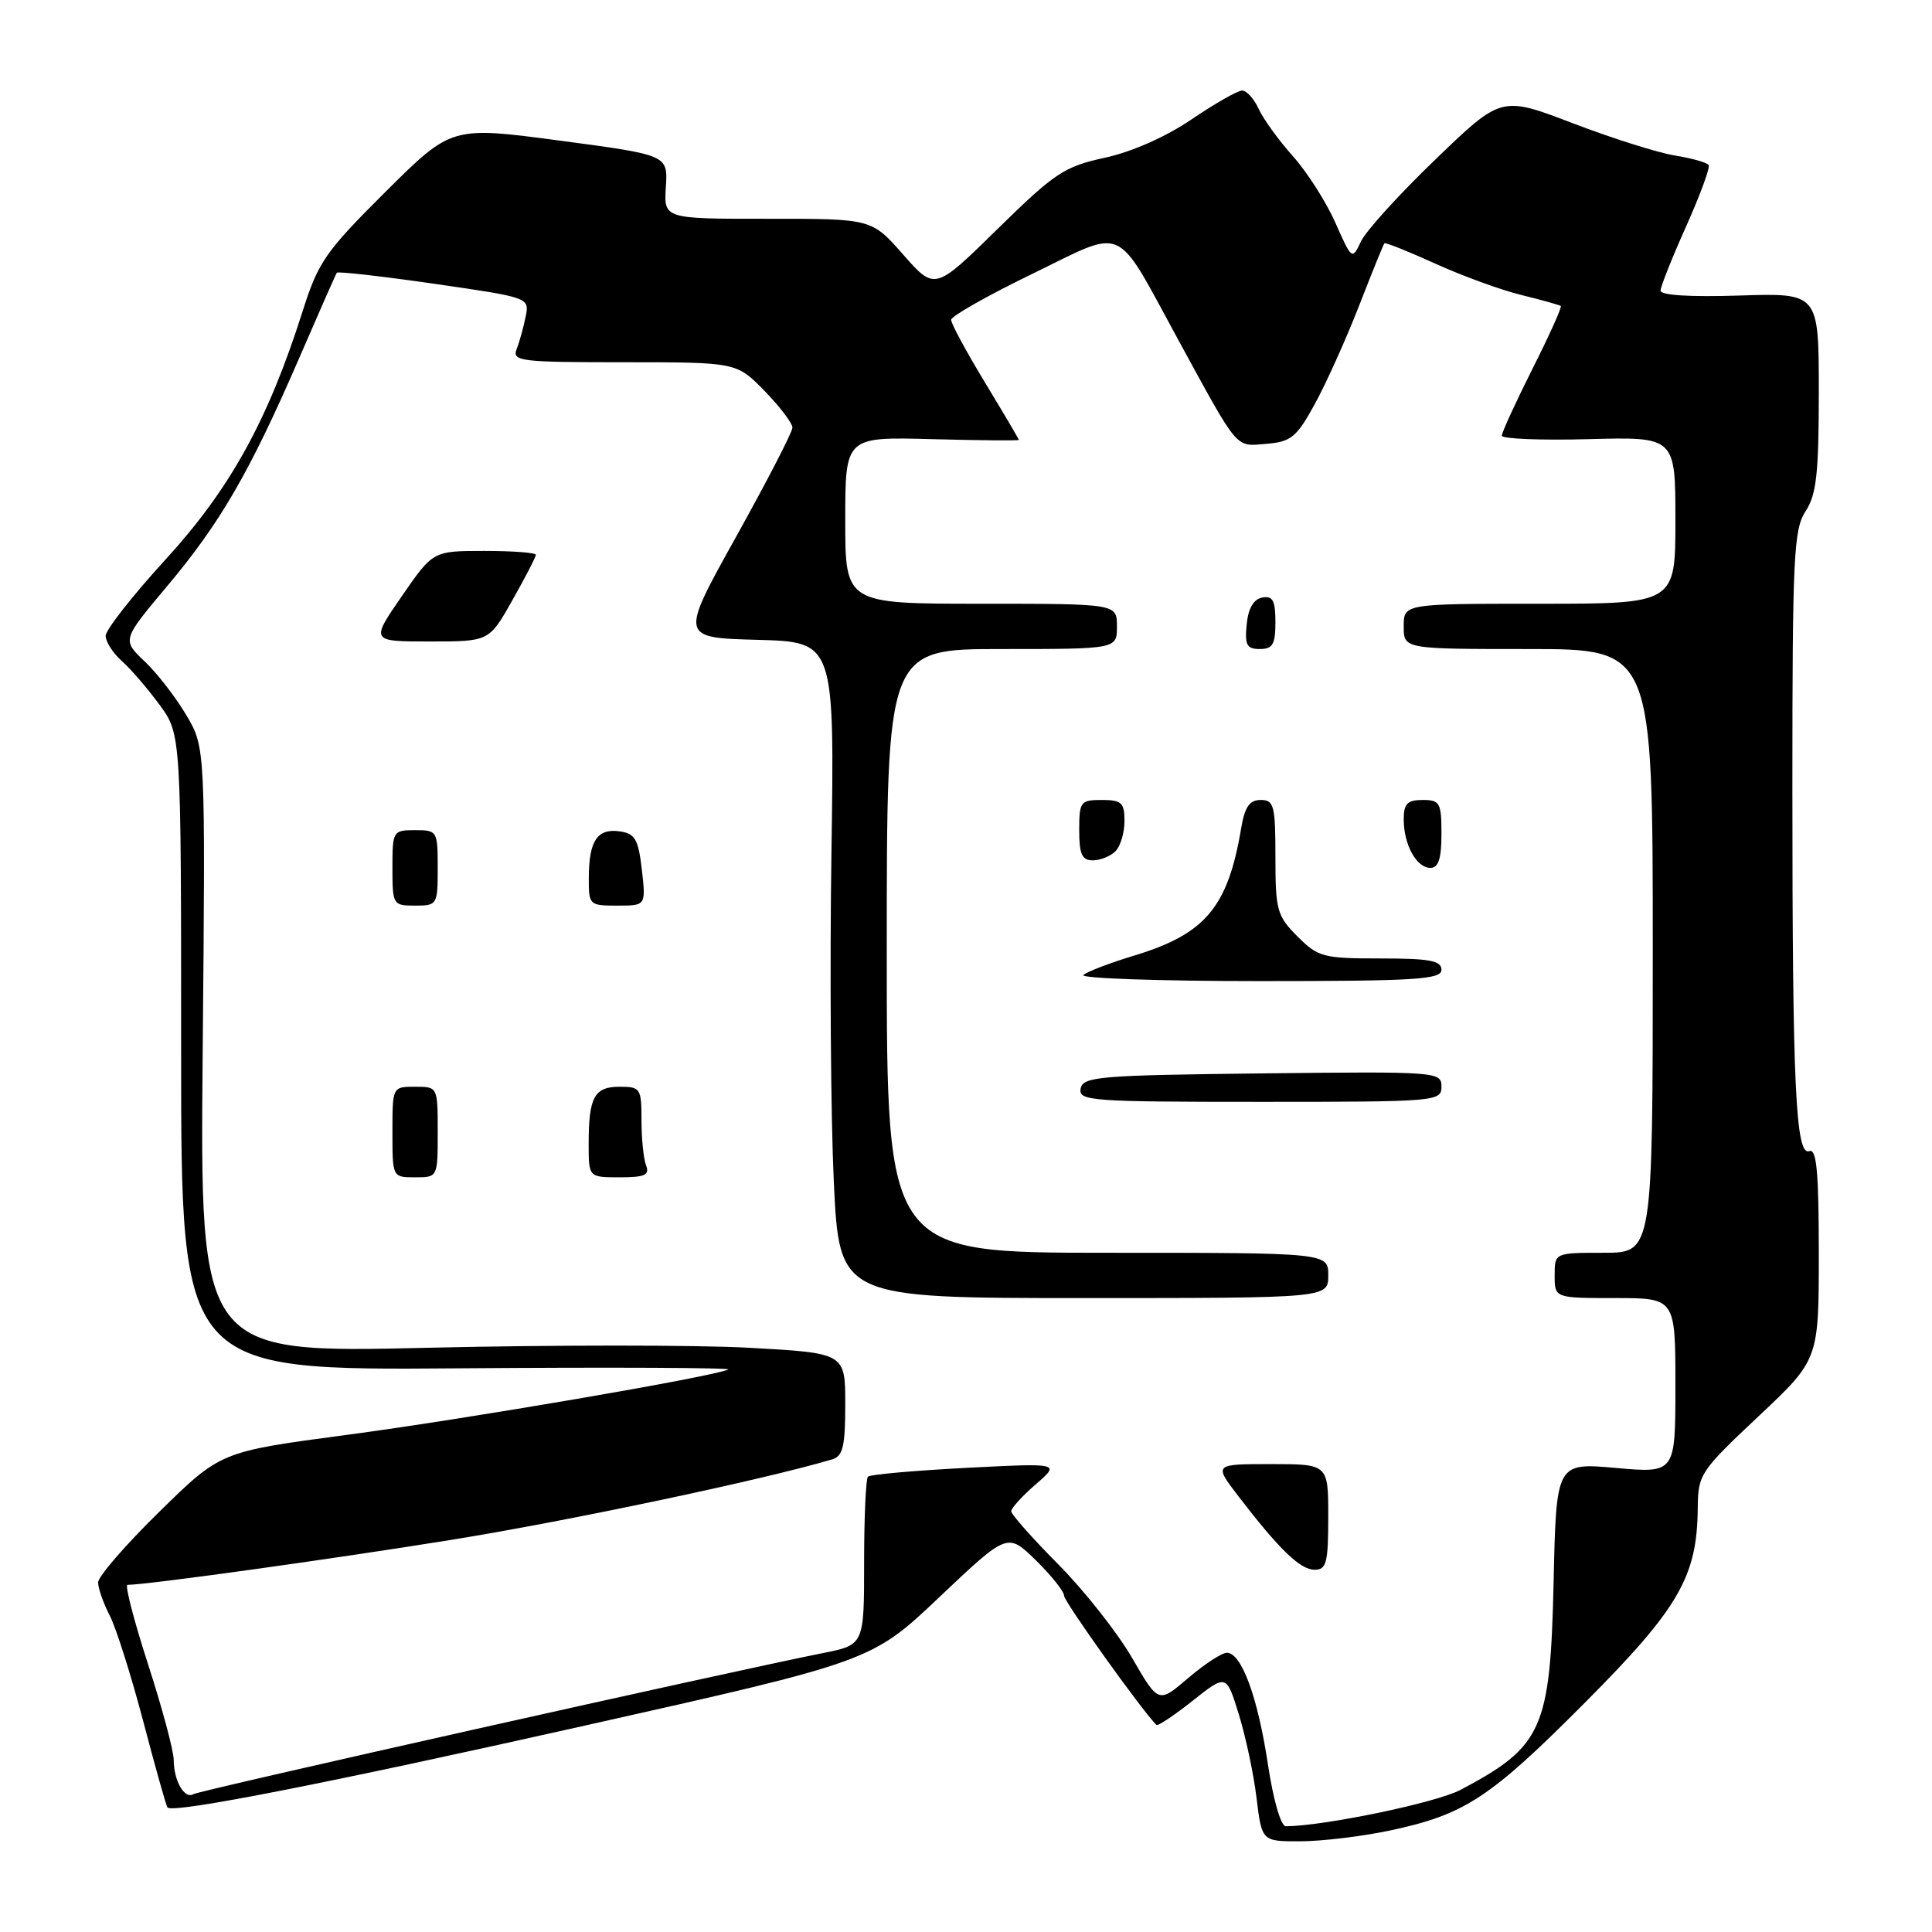 <?xml version="1.0" encoding="UTF-8" standalone="no"?>
<!DOCTYPE svg PUBLIC "-//W3C//DTD SVG 1.1//EN" "http://www.w3.org/Graphics/SVG/1.1/DTD/svg11.dtd" >
<svg xmlns="http://www.w3.org/2000/svg" xmlns:xlink="http://www.w3.org/1999/xlink" version="1.1" viewBox="0 0 256 256">
 <g >
 <path fill="currentColor"
d=" M 184.14 242.56 C 194.08 240.45 197.41 238.27 210.00 225.62 C 222.45 213.12 224.88 208.93 224.96 199.85 C 225.00 195.36 225.26 194.96 233.00 187.68 C 241.00 180.16 241.00 180.16 241.00 166.11 C 241.00 155.29 240.71 152.17 239.75 152.53 C 237.93 153.21 237.50 143.98 237.50 104.46 C 237.50 73.72 237.67 70.15 239.25 67.74 C 240.69 65.54 241.00 62.76 241.00 51.94 C 241.00 38.82 241.00 38.82 230.50 39.16 C 223.92 39.37 220.01 39.13 220.03 38.50 C 220.05 37.95 221.57 34.12 223.42 30.00 C 225.26 25.88 226.61 22.22 226.41 21.88 C 226.21 21.54 224.20 20.97 221.95 20.61 C 219.70 20.25 213.60 18.32 208.40 16.33 C 198.93 12.71 198.93 12.71 190.22 21.11 C 185.42 25.72 180.97 30.62 180.33 32.00 C 179.17 34.47 179.13 34.45 176.94 29.50 C 175.72 26.75 173.19 22.79 171.32 20.70 C 169.44 18.60 167.41 15.79 166.79 14.45 C 166.18 13.10 165.19 12.00 164.59 12.00 C 163.99 12.00 160.98 13.72 157.90 15.81 C 154.49 18.13 149.99 20.12 146.40 20.90 C 141.02 22.07 139.77 22.90 132.18 30.34 C 123.87 38.50 123.87 38.50 119.68 33.74 C 115.50 28.98 115.50 28.98 101.73 28.99 C 87.96 29.00 87.96 29.00 88.23 24.77 C 88.50 20.54 88.50 20.54 74.16 18.63 C 59.82 16.73 59.82 16.73 51.09 25.41 C 43.09 33.37 42.17 34.70 40.08 41.30 C 35.51 55.69 30.50 64.76 21.99 74.08 C 17.59 78.88 14.00 83.46 14.00 84.25 C 14.00 85.04 14.97 86.55 16.15 87.60 C 17.33 88.64 19.58 91.26 21.15 93.40 C 24.00 97.30 24.00 97.30 24.00 139.44 C 24.00 181.59 24.00 181.59 60.75 181.31 C 80.96 181.15 97.05 181.23 96.50 181.47 C 94.33 182.45 61.59 188.06 45.87 190.14 C 29.23 192.35 29.23 192.35 21.12 200.31 C 16.65 204.68 13.00 208.90 13.00 209.68 C 13.00 210.46 13.70 212.44 14.55 214.09 C 15.39 215.73 17.40 222.06 19.00 228.16 C 20.60 234.25 22.04 239.36 22.20 239.51 C 23.07 240.29 43.59 236.26 77.50 228.65 C 115.50 220.13 115.50 220.13 124.50 211.60 C 133.50 203.08 133.50 203.08 137.25 206.74 C 139.31 208.76 141.00 210.88 141.00 211.45 C 141.01 212.24 151.27 226.60 153.23 228.56 C 153.41 228.75 155.58 227.30 158.03 225.36 C 162.50 221.82 162.50 221.82 164.15 227.16 C 165.06 230.10 166.12 235.09 166.50 238.25 C 167.20 244.00 167.20 244.00 172.35 243.98 C 175.18 243.97 180.49 243.33 184.14 242.56 Z  M 168.00 233.75 C 166.66 224.87 164.50 219.00 162.57 219.00 C 161.90 219.00 159.59 220.51 157.43 222.36 C 153.50 225.72 153.50 225.72 150.00 219.67 C 148.07 216.34 143.69 210.78 140.25 207.31 C 136.81 203.84 134.00 200.67 133.99 200.25 C 133.99 199.84 135.45 198.23 137.24 196.68 C 140.50 193.86 140.50 193.86 128.01 194.50 C 121.14 194.86 115.29 195.38 115.01 195.66 C 114.73 195.94 114.50 201.07 114.50 207.06 C 114.50 217.96 114.50 217.96 109.00 219.05 C 96.90 221.45 26.44 237.24 25.64 237.73 C 24.46 238.45 23.03 235.99 23.02 233.22 C 23.01 231.97 21.47 226.23 19.60 220.47 C 17.74 214.71 16.52 210.00 16.89 210.00 C 19.44 210.00 43.66 206.64 59.73 204.05 C 75.31 201.54 101.11 196.09 110.25 193.38 C 111.69 192.96 112.00 191.68 112.00 186.08 C 112.00 179.29 112.00 179.29 99.32 178.59 C 92.35 178.20 73.11 178.20 56.57 178.59 C 26.49 179.29 26.49 179.29 26.86 139.17 C 27.22 99.05 27.22 99.05 24.70 94.78 C 23.31 92.42 20.83 89.21 19.17 87.64 C 16.17 84.79 16.17 84.79 22.17 77.64 C 29.21 69.26 33.10 62.54 39.62 47.50 C 42.24 41.45 44.49 36.34 44.63 36.14 C 44.77 35.94 50.57 36.60 57.53 37.60 C 70.16 39.43 70.16 39.43 69.65 41.96 C 69.37 43.36 68.84 45.29 68.46 46.25 C 67.84 47.87 68.90 48.00 82.69 48.00 C 97.59 48.00 97.59 48.00 101.30 51.79 C 103.33 53.88 105.00 56.07 105.00 56.66 C 105.00 57.25 101.64 63.75 97.54 71.12 C 90.09 84.50 90.09 84.50 100.33 84.78 C 110.58 85.06 110.58 85.06 110.17 113.02 C 109.94 128.40 110.08 147.96 110.48 156.49 C 111.21 172.00 111.21 172.00 143.61 172.00 C 176.00 172.00 176.00 172.00 176.00 169.00 C 176.00 166.00 176.00 166.00 146.75 166.00 C 117.50 166.00 117.50 166.00 117.50 126.00 C 117.50 86.00 117.50 86.00 132.75 86.00 C 148.00 86.00 148.00 86.00 148.00 83.00 C 148.00 80.00 148.00 80.00 130.00 80.00 C 112.00 80.00 112.00 80.00 112.00 68.94 C 112.00 57.88 112.00 57.88 123.50 58.19 C 129.83 58.36 135.00 58.40 135.00 58.29 C 135.00 58.17 132.97 54.74 130.50 50.66 C 128.03 46.58 126.01 42.85 126.03 42.37 C 126.05 41.89 130.88 39.15 136.78 36.29 C 149.33 30.19 147.60 29.41 156.11 45.00 C 164.24 59.89 163.62 59.15 167.81 58.81 C 171.09 58.53 171.80 57.95 174.24 53.50 C 175.74 50.75 178.38 44.90 180.09 40.50 C 181.80 36.10 183.31 32.38 183.44 32.24 C 183.58 32.10 186.63 33.32 190.22 34.95 C 193.82 36.58 198.95 38.45 201.63 39.10 C 204.31 39.76 206.64 40.41 206.81 40.54 C 206.99 40.68 205.30 44.43 203.06 48.87 C 200.83 53.32 199.00 57.30 199.00 57.73 C 199.00 58.15 204.17 58.36 210.50 58.19 C 222.00 57.88 222.00 57.88 222.00 68.94 C 222.00 80.00 222.00 80.00 204.00 80.00 C 186.00 80.00 186.00 80.00 186.00 83.00 C 186.00 86.00 186.00 86.00 202.50 86.00 C 219.00 86.00 219.00 86.00 219.00 126.00 C 219.00 166.00 219.00 166.00 212.50 166.00 C 206.00 166.00 206.00 166.00 206.00 169.00 C 206.00 172.00 206.00 172.00 214.00 172.00 C 222.00 172.00 222.00 172.00 222.00 183.60 C 222.00 195.21 222.00 195.21 214.11 194.51 C 206.21 193.81 206.21 193.81 205.86 209.70 C 205.42 229.14 204.39 231.43 193.52 237.17 C 190.31 238.87 175.45 241.96 170.37 241.99 C 169.73 242.00 168.71 238.48 168.00 233.75 Z  M 176.00 201.00 C 176.00 194.00 176.00 194.00 168.42 194.00 C 160.83 194.00 160.83 194.00 164.09 198.25 C 169.53 205.34 172.29 208.00 174.19 208.00 C 175.76 208.00 176.00 207.09 176.00 201.00 Z  M 58.00 150.00 C 58.00 144.00 58.00 144.00 55.00 144.00 C 52.00 144.00 52.00 144.00 52.00 150.00 C 52.00 156.00 52.00 156.00 55.00 156.00 C 58.00 156.00 58.00 156.00 58.00 150.00 Z  M 85.61 154.42 C 85.27 153.55 85.00 150.85 85.00 148.42 C 85.00 144.21 84.86 144.00 82.11 144.00 C 78.74 144.00 78.00 145.37 78.00 151.58 C 78.00 156.00 78.00 156.00 82.11 156.00 C 85.44 156.00 86.10 155.70 85.61 154.42 Z  M 191.00 143.98 C 191.00 142.01 190.49 141.97 167.26 142.23 C 145.58 142.48 143.50 142.65 143.19 144.25 C 142.88 145.88 144.54 146.00 166.93 146.00 C 190.41 146.00 191.00 145.95 191.00 143.98 Z  M 191.00 128.50 C 191.00 127.29 189.44 127.00 182.92 127.00 C 175.33 127.00 174.67 126.83 171.92 124.08 C 169.21 121.36 169.00 120.62 169.00 113.58 C 169.00 106.73 168.81 106.00 167.05 106.00 C 165.57 106.00 164.94 106.91 164.46 109.75 C 162.70 120.23 159.71 123.78 150.22 126.64 C 147.08 127.59 144.07 128.74 143.55 129.19 C 143.03 129.63 153.49 130.00 166.80 130.00 C 187.64 130.00 191.00 129.79 191.00 128.50 Z  M 58.00 115.00 C 58.00 110.11 57.93 110.00 55.00 110.00 C 52.07 110.00 52.00 110.11 52.00 115.00 C 52.00 119.89 52.07 120.00 55.00 120.00 C 57.93 120.00 58.00 119.89 58.00 115.00 Z  M 85.05 115.25 C 84.58 111.19 84.15 110.45 82.11 110.16 C 79.15 109.74 78.04 111.41 78.02 116.25 C 78.00 119.93 78.07 120.00 81.80 120.00 C 85.59 120.00 85.59 120.00 85.05 115.25 Z  M 191.00 110.50 C 191.00 106.37 190.80 106.00 188.50 106.00 C 186.48 106.00 186.00 106.50 186.00 108.57 C 186.00 111.92 187.69 115.00 189.54 115.00 C 190.60 115.00 191.00 113.79 191.00 110.50 Z  M 147.80 112.80 C 148.46 112.14 149.00 110.34 149.00 108.80 C 149.00 106.36 148.62 106.00 146.00 106.00 C 143.17 106.00 143.00 106.22 143.00 110.00 C 143.00 113.19 143.37 114.00 144.80 114.00 C 145.79 114.00 147.14 113.46 147.80 112.80 Z  M 169.00 82.43 C 169.00 79.56 168.65 78.92 167.25 79.18 C 166.10 79.40 165.39 80.62 165.19 82.76 C 164.92 85.47 165.21 86.00 166.94 86.00 C 168.64 86.00 169.00 85.37 169.00 82.43 Z  M 67.90 79.52 C 69.61 76.50 71.00 73.80 71.00 73.52 C 71.00 73.23 67.94 73.00 64.19 73.00 C 57.38 73.00 57.38 73.00 53.24 79.00 C 49.10 85.00 49.10 85.00 56.96 85.00 C 64.81 85.00 64.81 85.00 67.90 79.52 Z "/>
</g>
</svg>